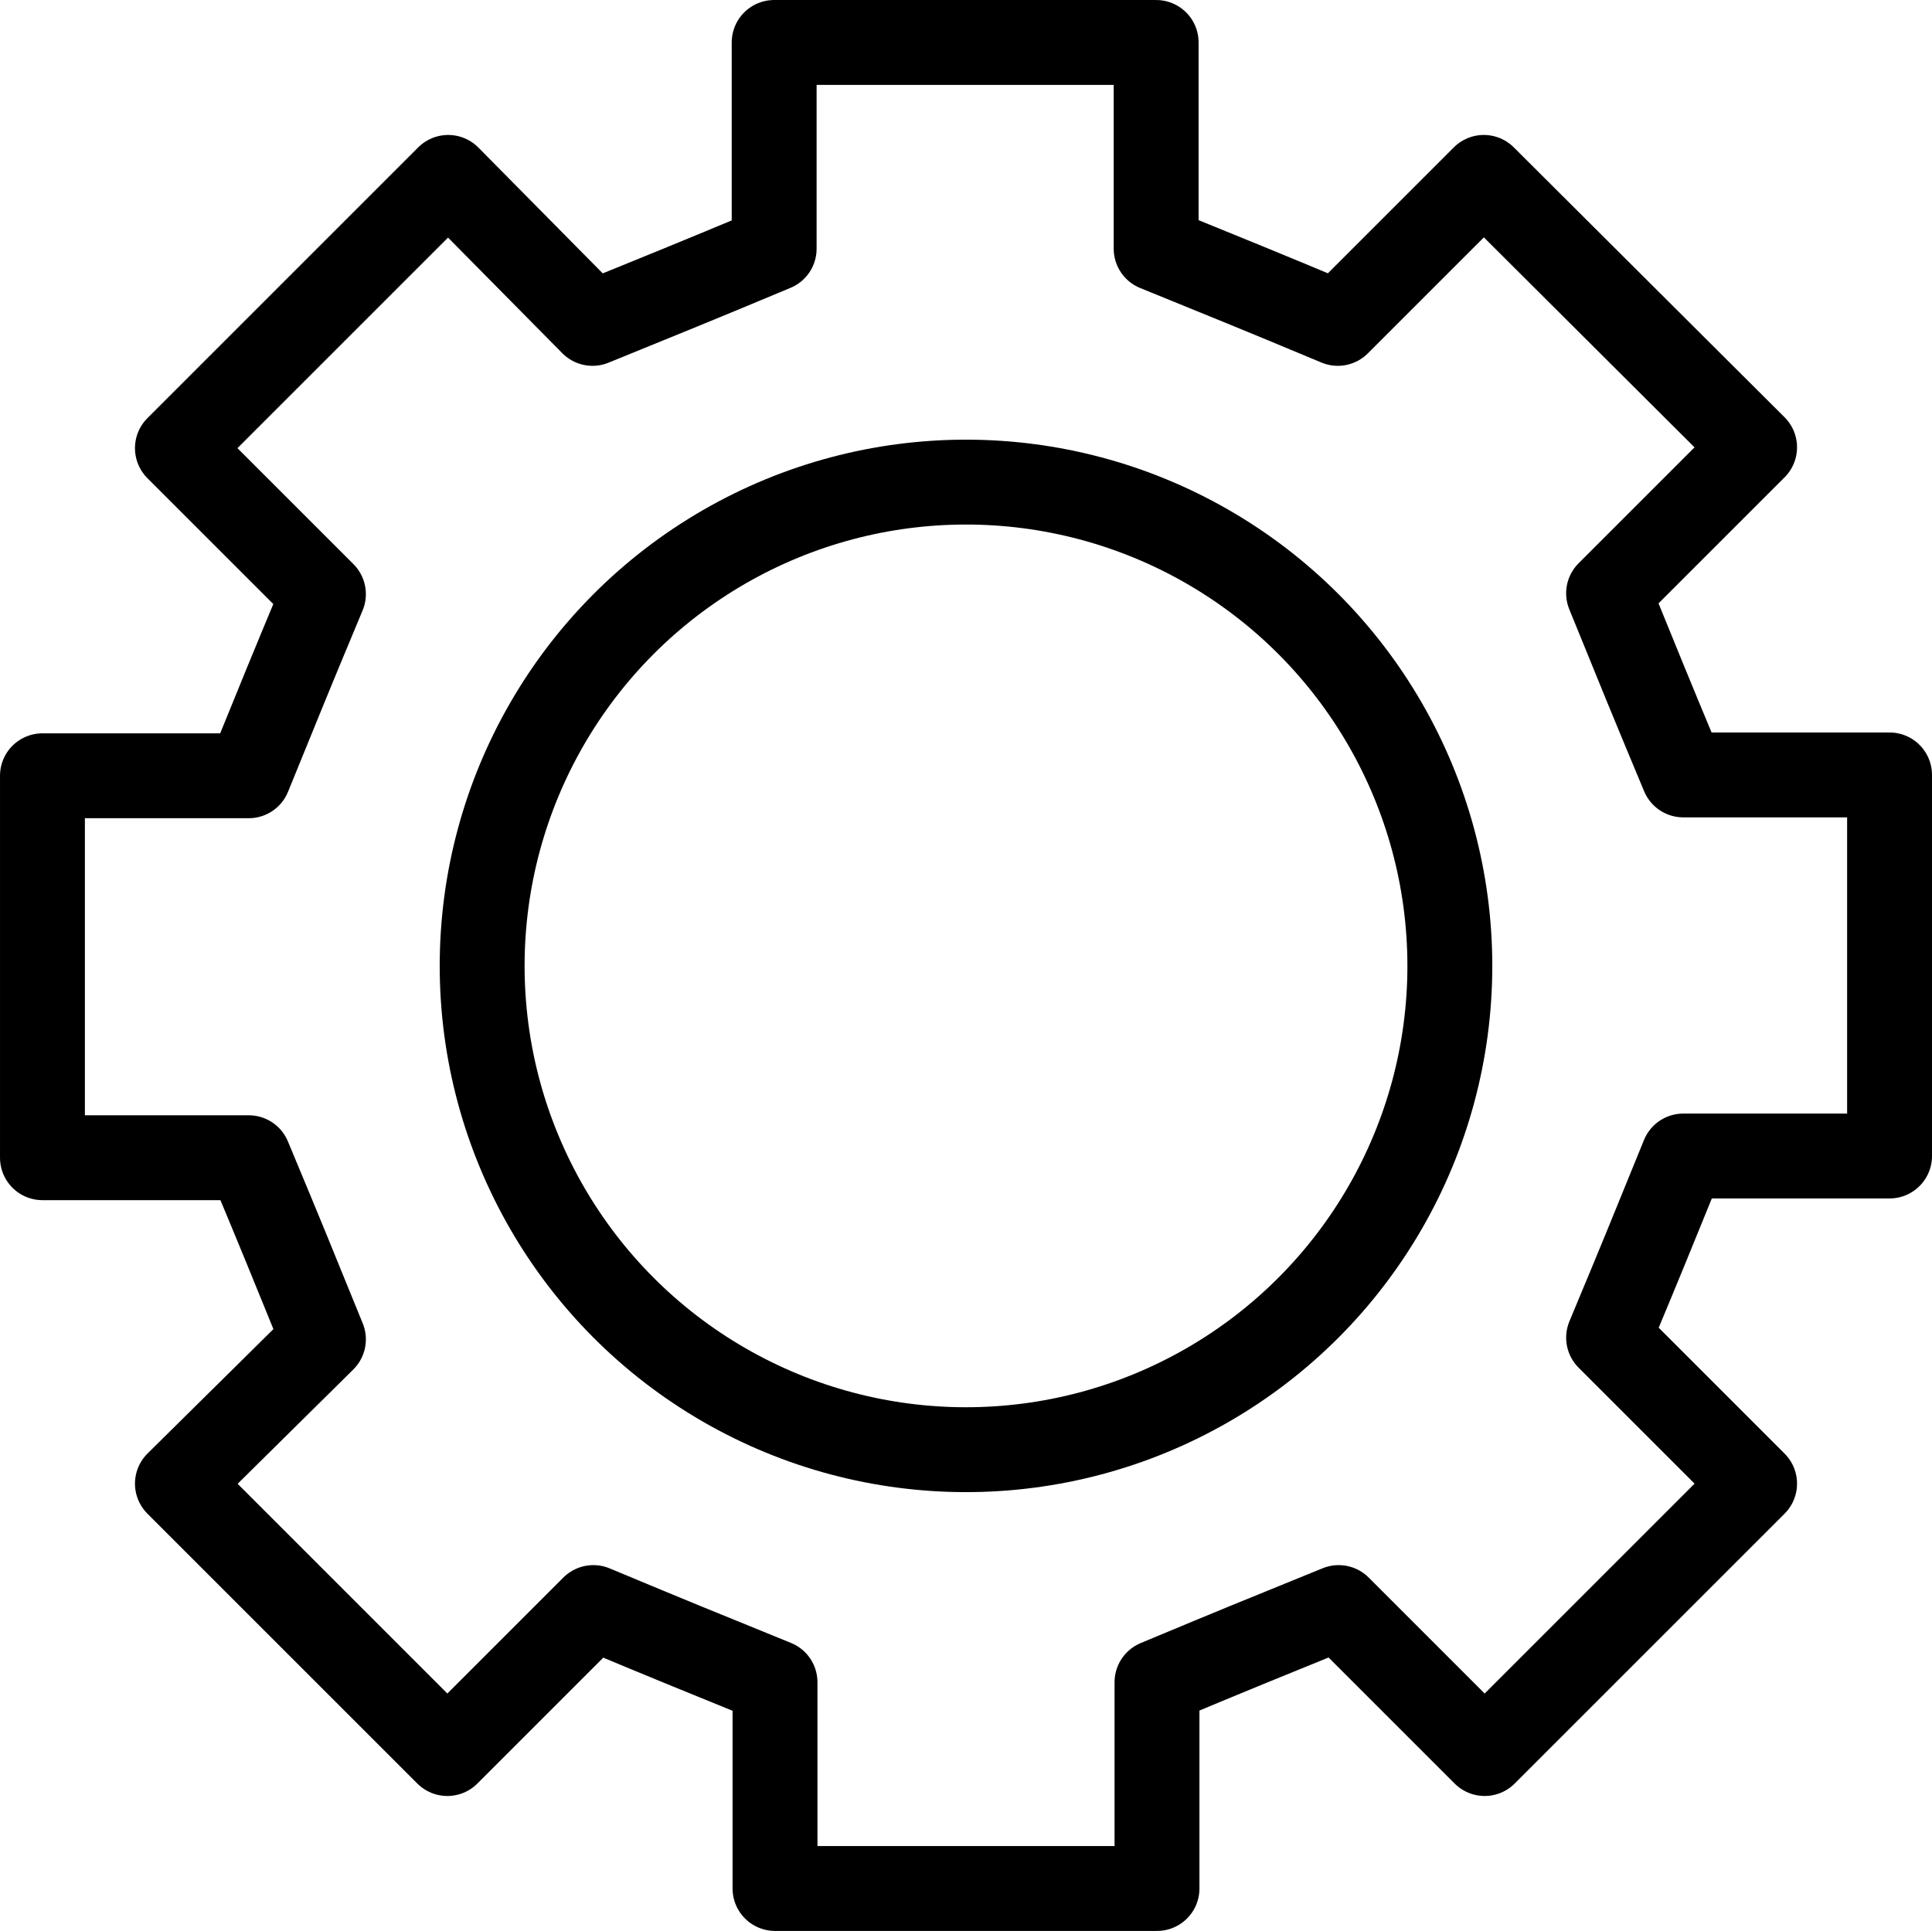 <?xml version="1.0" encoding="UTF-8" standalone="no"?>
<svg
        xmlns:dc="http://purl.org/dc/elements/1.1/"
        xmlns:cc="http://creativecommons.org/ns#"
        xmlns:rdf="http://www.w3.org/1999/02/22-rdf-syntax-ns#"
        xmlns:sodipodi="http://sodipodi.sourceforge.net/DTD/sodipodi-0.dtd"
        xmlns:inkscape="http://www.inkscape.org/namespaces/inkscape"
        xmlns="http://www.w3.org/2000/svg"
        enable-background="new 0 0 512 512"
        height="60.193mm"
        id="Layer_1"
        version="1.1"
        viewBox="0 0 227.6 227.5"
        width="60.219mm"
        xml:space="preserve"
        sodipodi:docname="settings_icon.svg"
        inkscape:version="0.92.4 (5da689c313, 2019-01-14)">
    <defs
            id="defs3750"/>
    <sodipodi:namedview
            pagecolor="#ffffff"
            bordercolor="#666666"
            borderopacity="1"
            objecttolerance="10"
            gridtolerance="10"
            guidetolerance="10"
            inkscape:pageopacity="0"
            inkscape:pageshadow="2"
            inkscape:window-width="1920"
            inkscape:window-height="1027"
            id="namedview3748"
            showgrid="false"
            units="mm"
            width="218mm"
            fit-margin-top="0"
            fit-margin-left="0"
            fit-margin-right="0"
            fit-margin-bottom="0"
            inkscape:zoom="1.6757812"
            inkscape:cx="128.48835"
            inkscape:cy="153.08078"
            inkscape:window-x="-8"
            inkscape:window-y="-8"
            inkscape:window-maximized="1"
            inkscape:current-layer="Layer_1"/>
    <g
            id="g3745"
            transform="translate(-142.2,-142.2)"><circle
       cx="256"
       cy="256"
       r="57"
       stroke-miterlimit="10"
       id="circle3741"
       style="fill:none;stroke:#000000;stroke-width:10;stroke-linecap:round;stroke-linejoin:round;stroke-miterlimit:10" />
        <path
                d="m 364.8,233.5 h -24.3 c -4.3,-10.3 -4.6,-11.1 -8.8,-21.4 l 17.2,-17.2 -31.9,-31.8 -17.2,17.2 c -10.3,-4.3 -11.1,-4.6 -21.4,-8.8 v -24.3 h -45 v 24.3 c -10.3,4.3 -11.1,4.6 -21.4,8.8 l -17,-17.2 -31.9,31.9 17.2,17.2 c -4.3,10.3 -4.6,11.1 -8.8,21.4 h -24.3 v 45 h 24.3 c 4.3,10.3 4.6,11.1 8.8,21.4 l -17.2,17 31.8,31.8 17.2,-17.2 c 10.3,4.3 11.1,4.6 21.4,8.8 v 24.3 h 45 v -24.3 c 10.3,-4.3 11.1,-4.6 21.4,-8.8 l 17.2,17.2 31.8,-31.8 -17.2,-17.2 c 4.3,-10.3 4.6,-11.1 8.8,-21.4 h 24.3 z"
                stroke-miterlimit="10"
                id="path3743"
                inkscape:connector-curvature="0"
                style="fill:none;stroke:#000000;stroke-width:10;stroke-linecap:round;stroke-linejoin:round;stroke-miterlimit:10"/></g></svg>